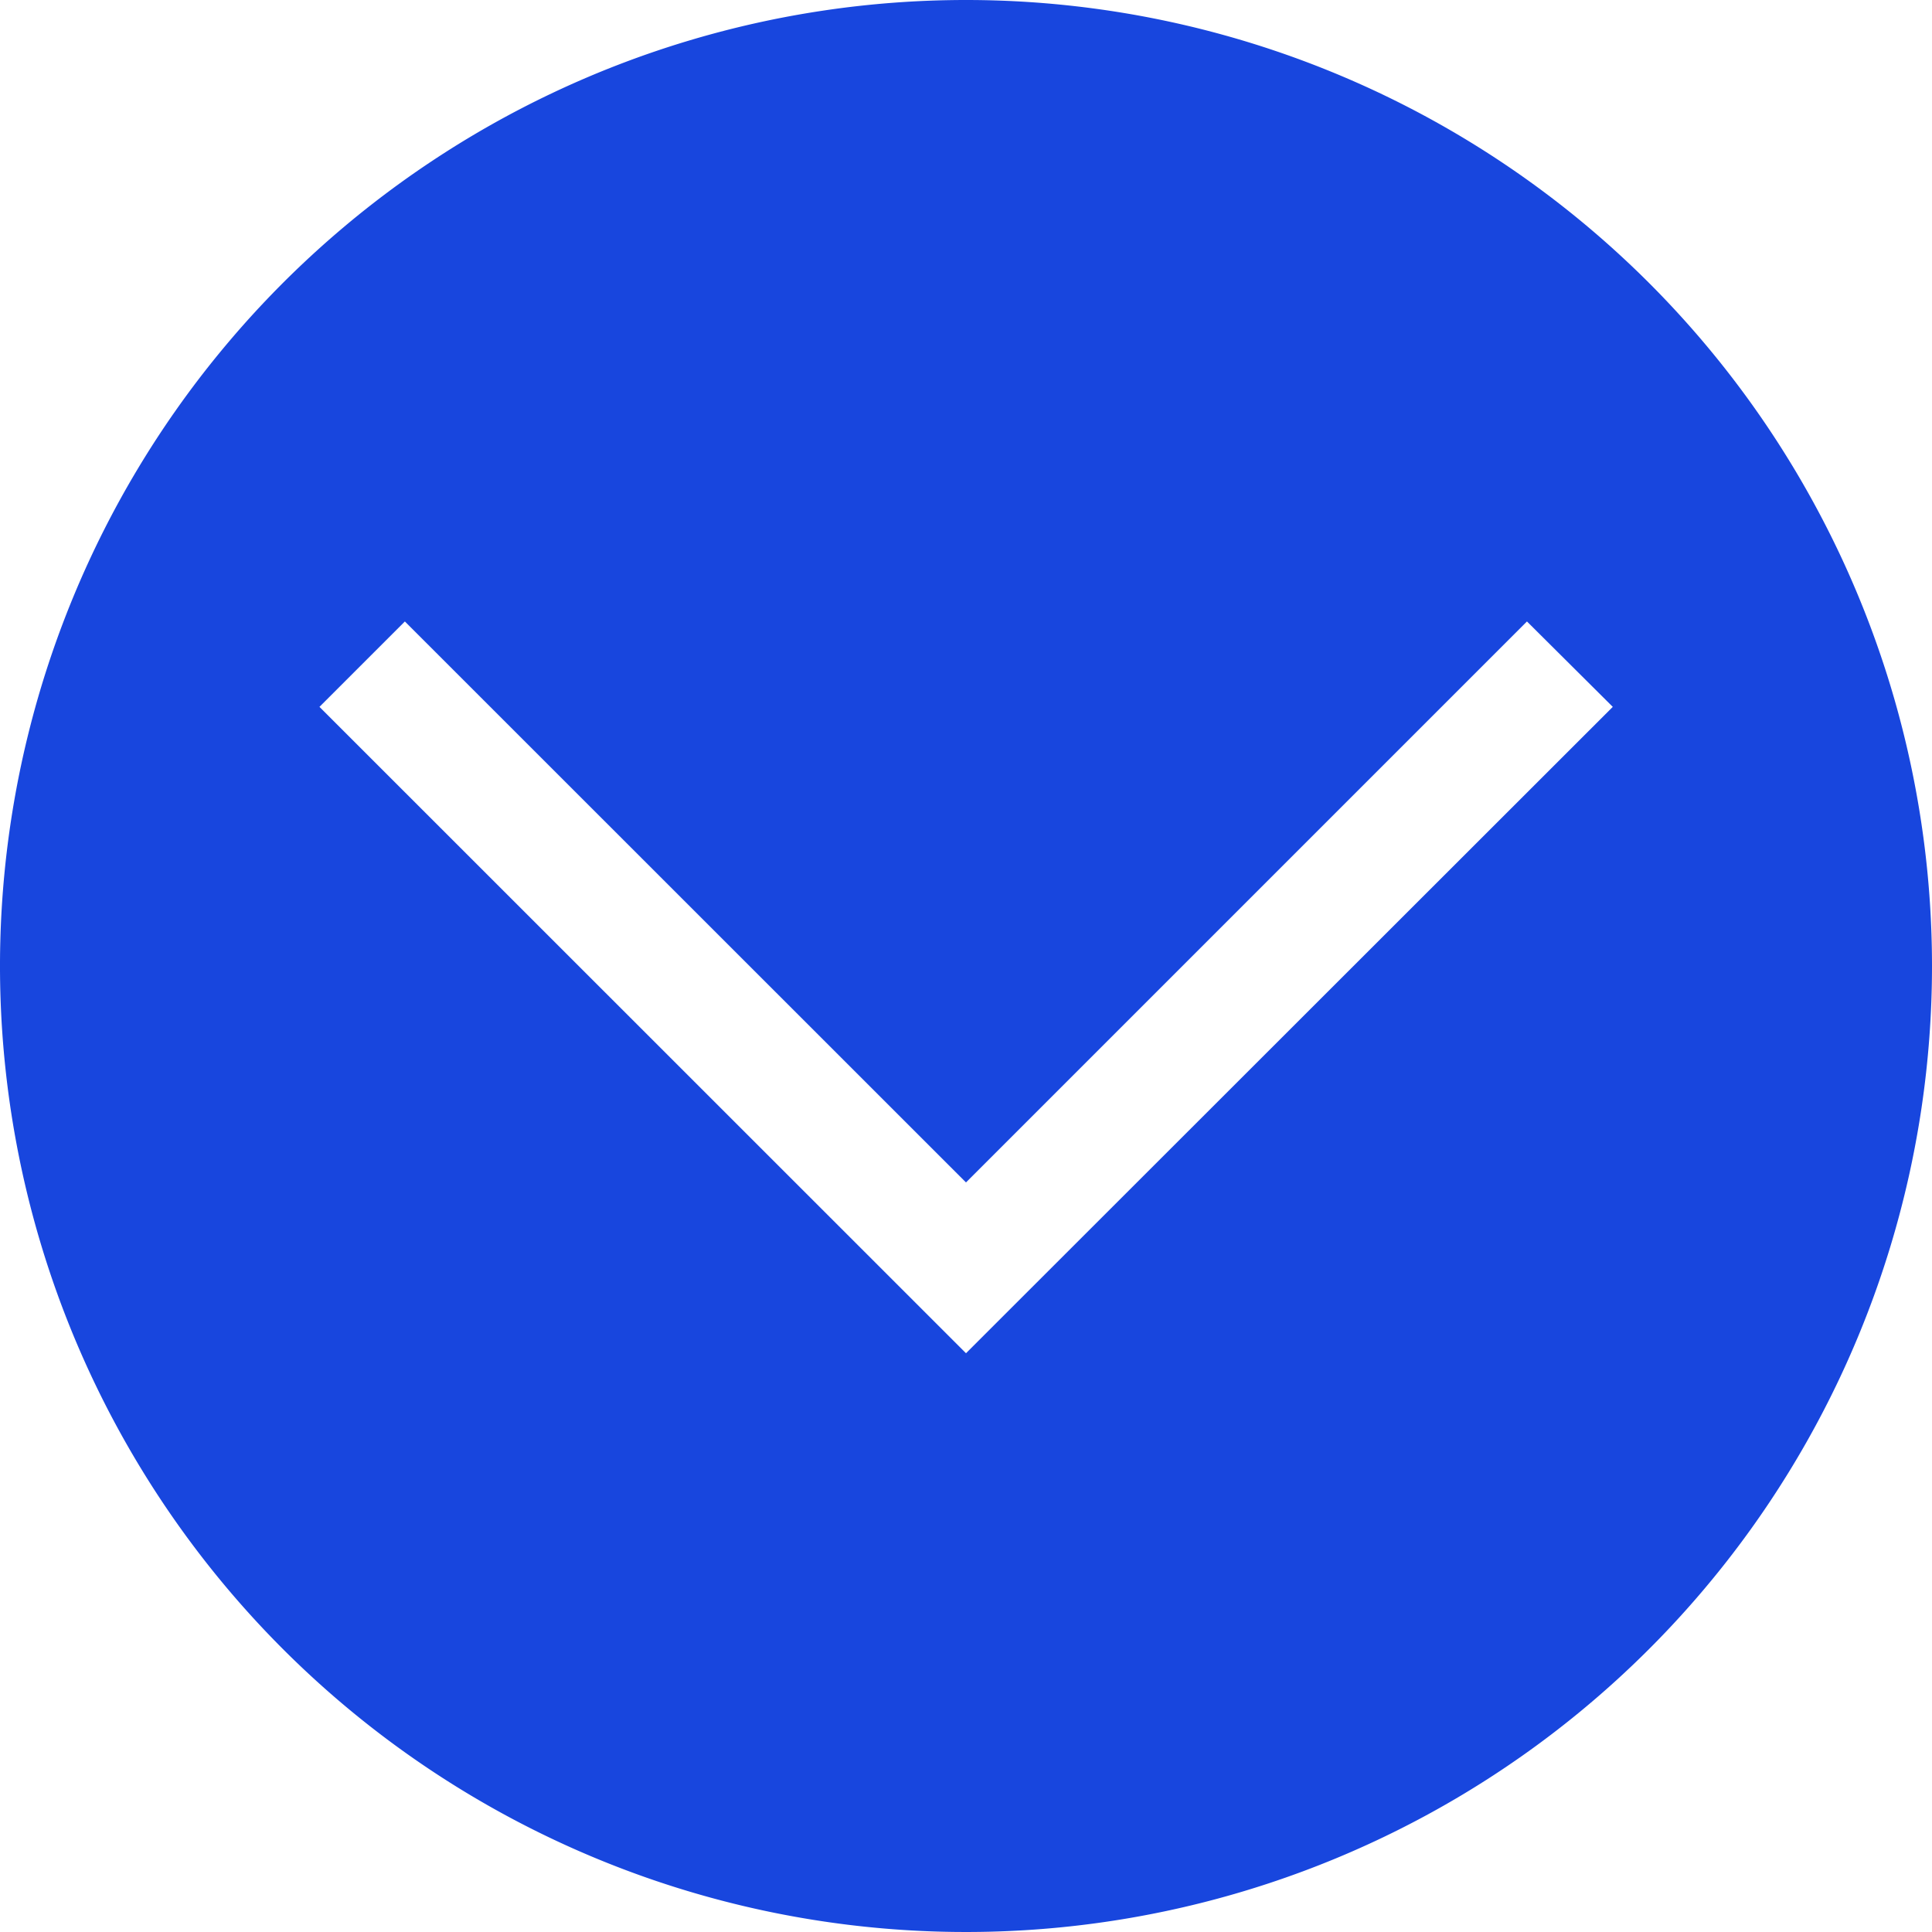 <svg xmlns="http://www.w3.org/2000/svg" width="23.12" height="23.12" viewBox="0 0 23.12 23.12">
  <path id="iconfinder_down-menu-arrow-botton_2203524" d="M11.56,0A11.56,11.56,0,1,0,23.12,11.56,11.561,11.561,0,0,0,11.56,0Zm0,16.194L3.823,8.459,4.845,7.437l6.715,6.713,6.713-6.713L19.3,8.459Z" fill="#1846de"/>
</svg>
